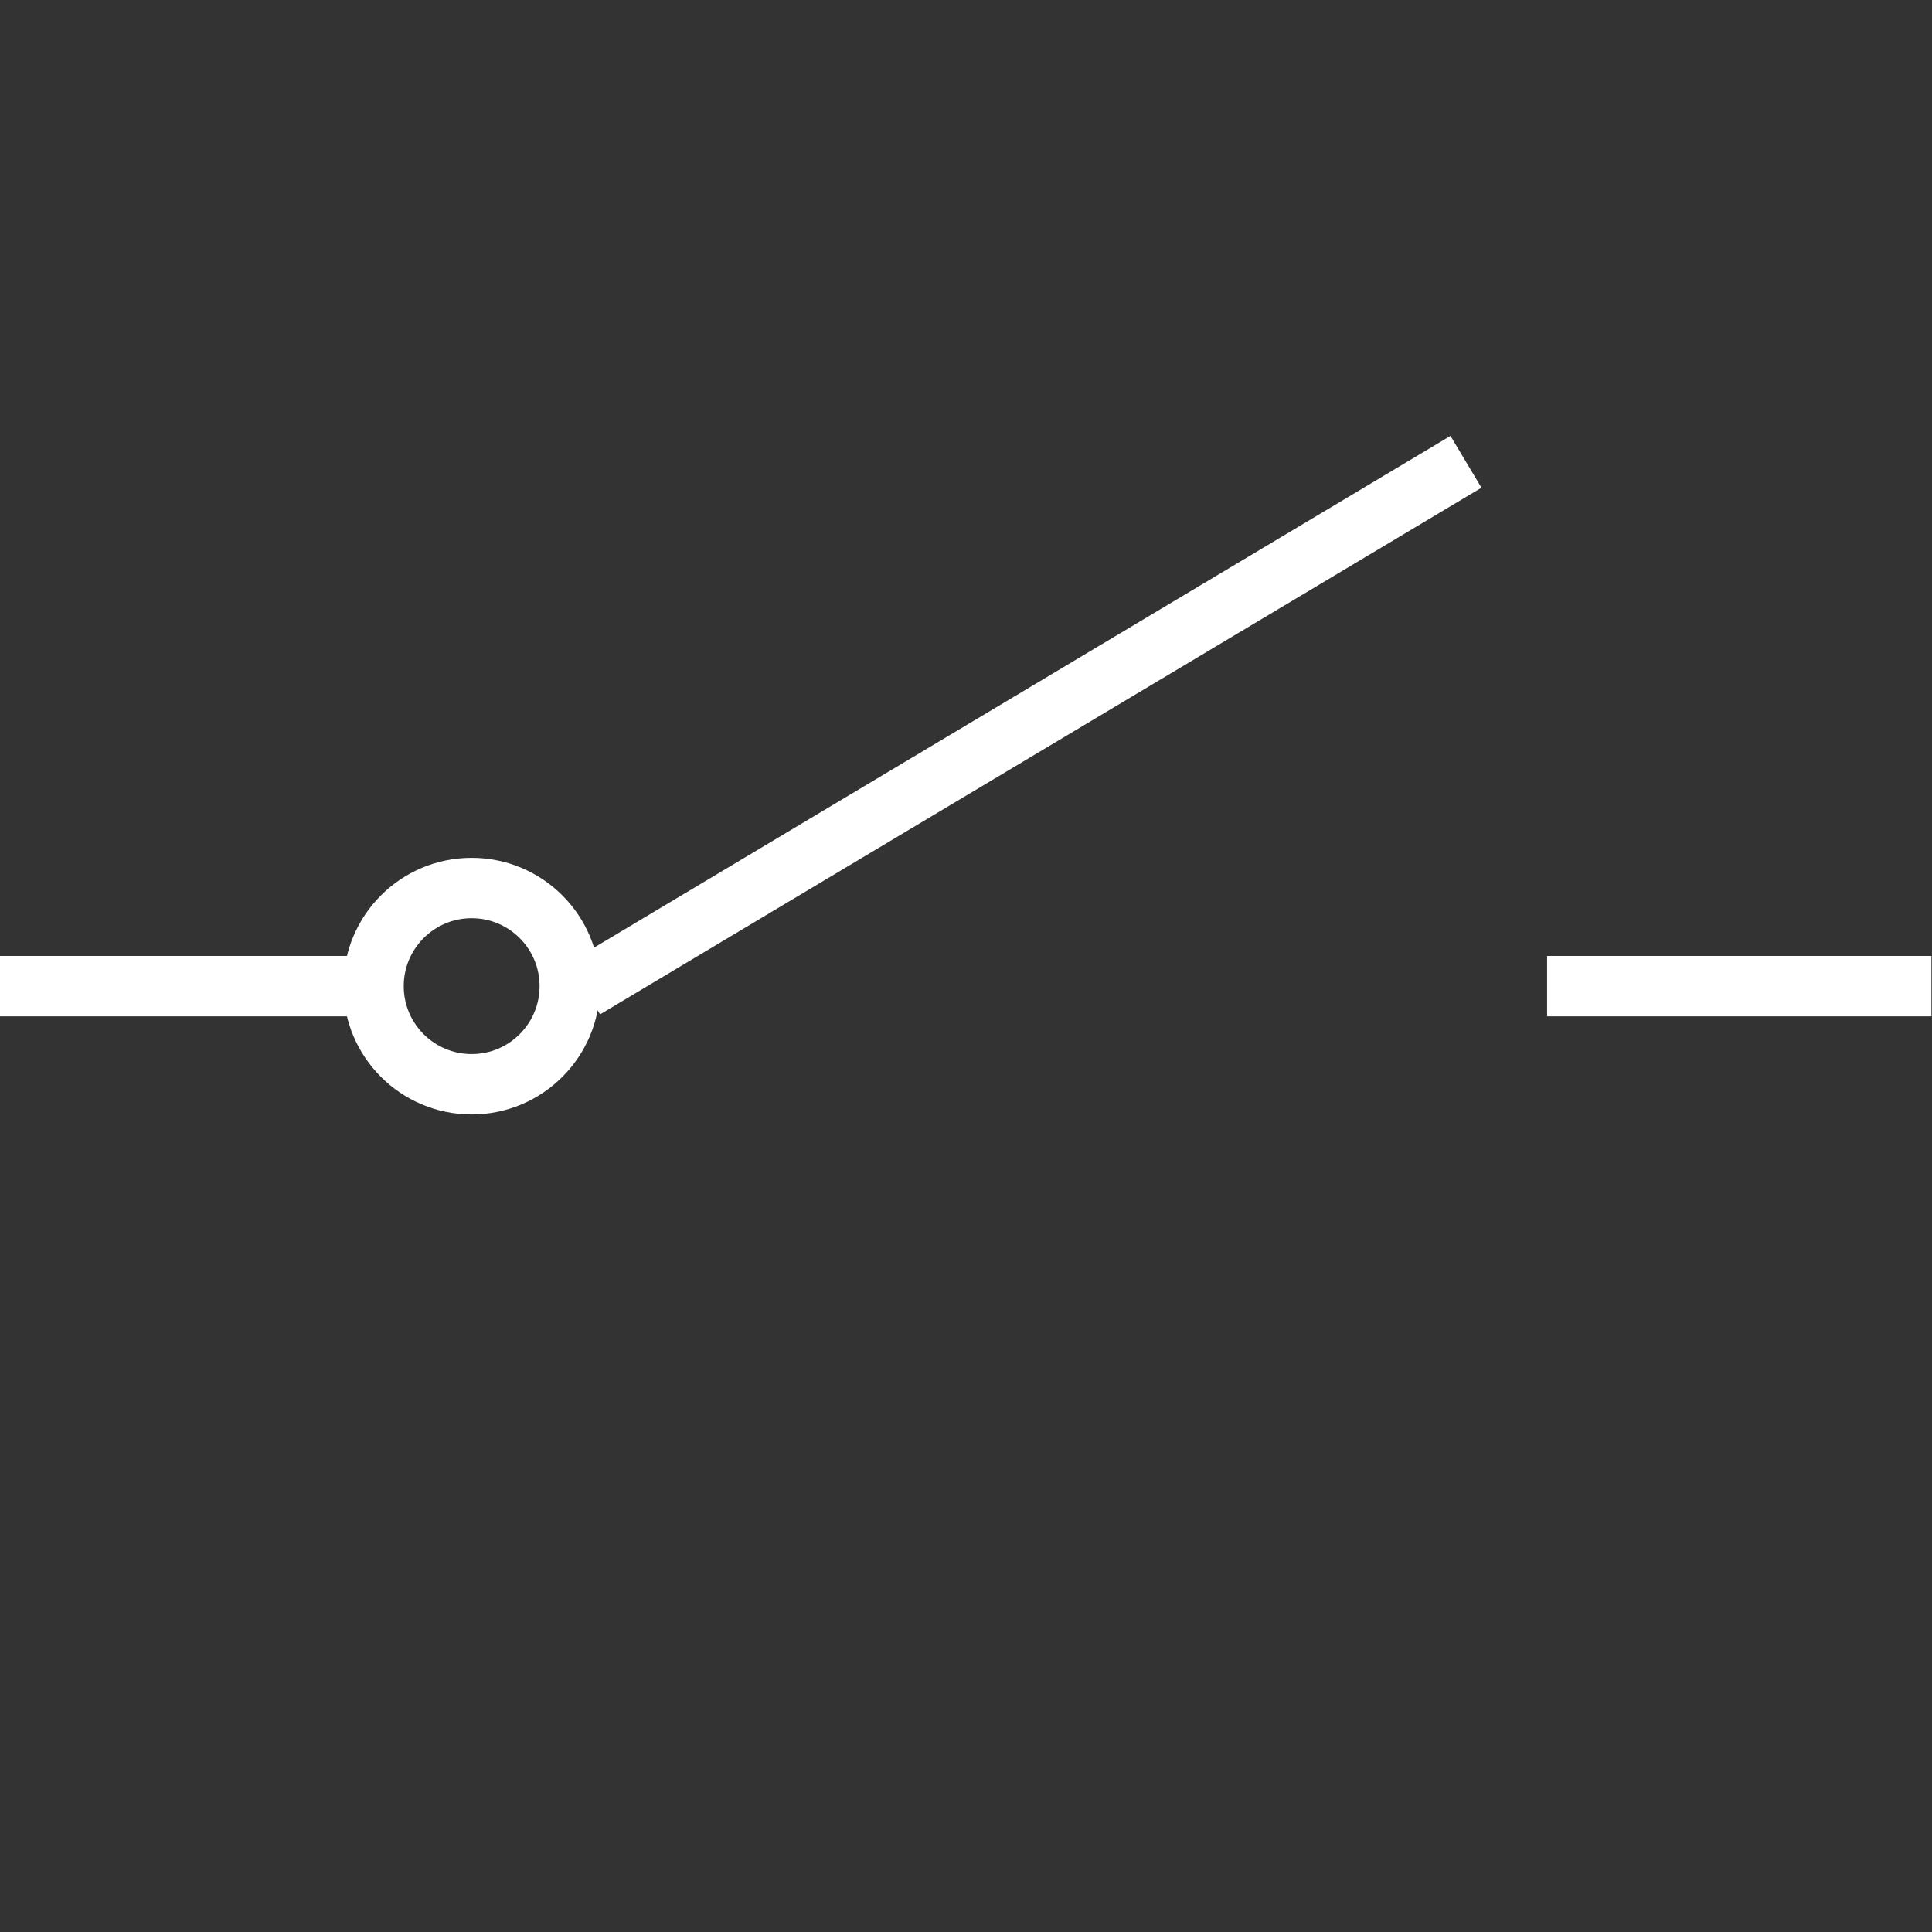 <?xml version="1.0" encoding="utf-8"?>
<!-- Generator: Adobe Illustrator 16.0.0, SVG Export Plug-In . SVG Version: 6.00 Build 0)  -->
<!DOCTYPE svg PUBLIC "-//W3C//DTD SVG 1.1//EN" "http://www.w3.org/Graphics/SVG/1.1/DTD/svg11.dtd">
<svg version="1.1" id="图层_1" xmlns="http://www.w3.org/2000/svg" xmlns:xlink="http://www.w3.org/1999/xlink" x="0px" y="0px"
	 width="64px" height="64px" viewBox="0 0 64 64" enable-background="new 0 0 64 64" xml:space="preserve">
<rect x="0" y="0" width="64" height="64" fill="#333333" stroke="none"/>
<line fill="none" stroke="#fff" stroke-width="2" stroke-miterlimit="10" x1="0" y1="32.667" x2="13.25" y2="32.667"/>
<line fill="none" stroke="#fff" stroke-width="2" stroke-miterlimit="10" x1="63.981" y1="32.667" x2="51.25" y2="32.667"/>
<circle fill="none" stroke="#fff" stroke-width="2" stroke-miterlimit="10" cx="15.624" cy="32.667" r="3.25"/>
<line fill="none" stroke="#fff" stroke-width="2" stroke-miterlimit="10" x1="19.364" y1="32.744" x2="48.562" y2="15.298"/>
</svg>
